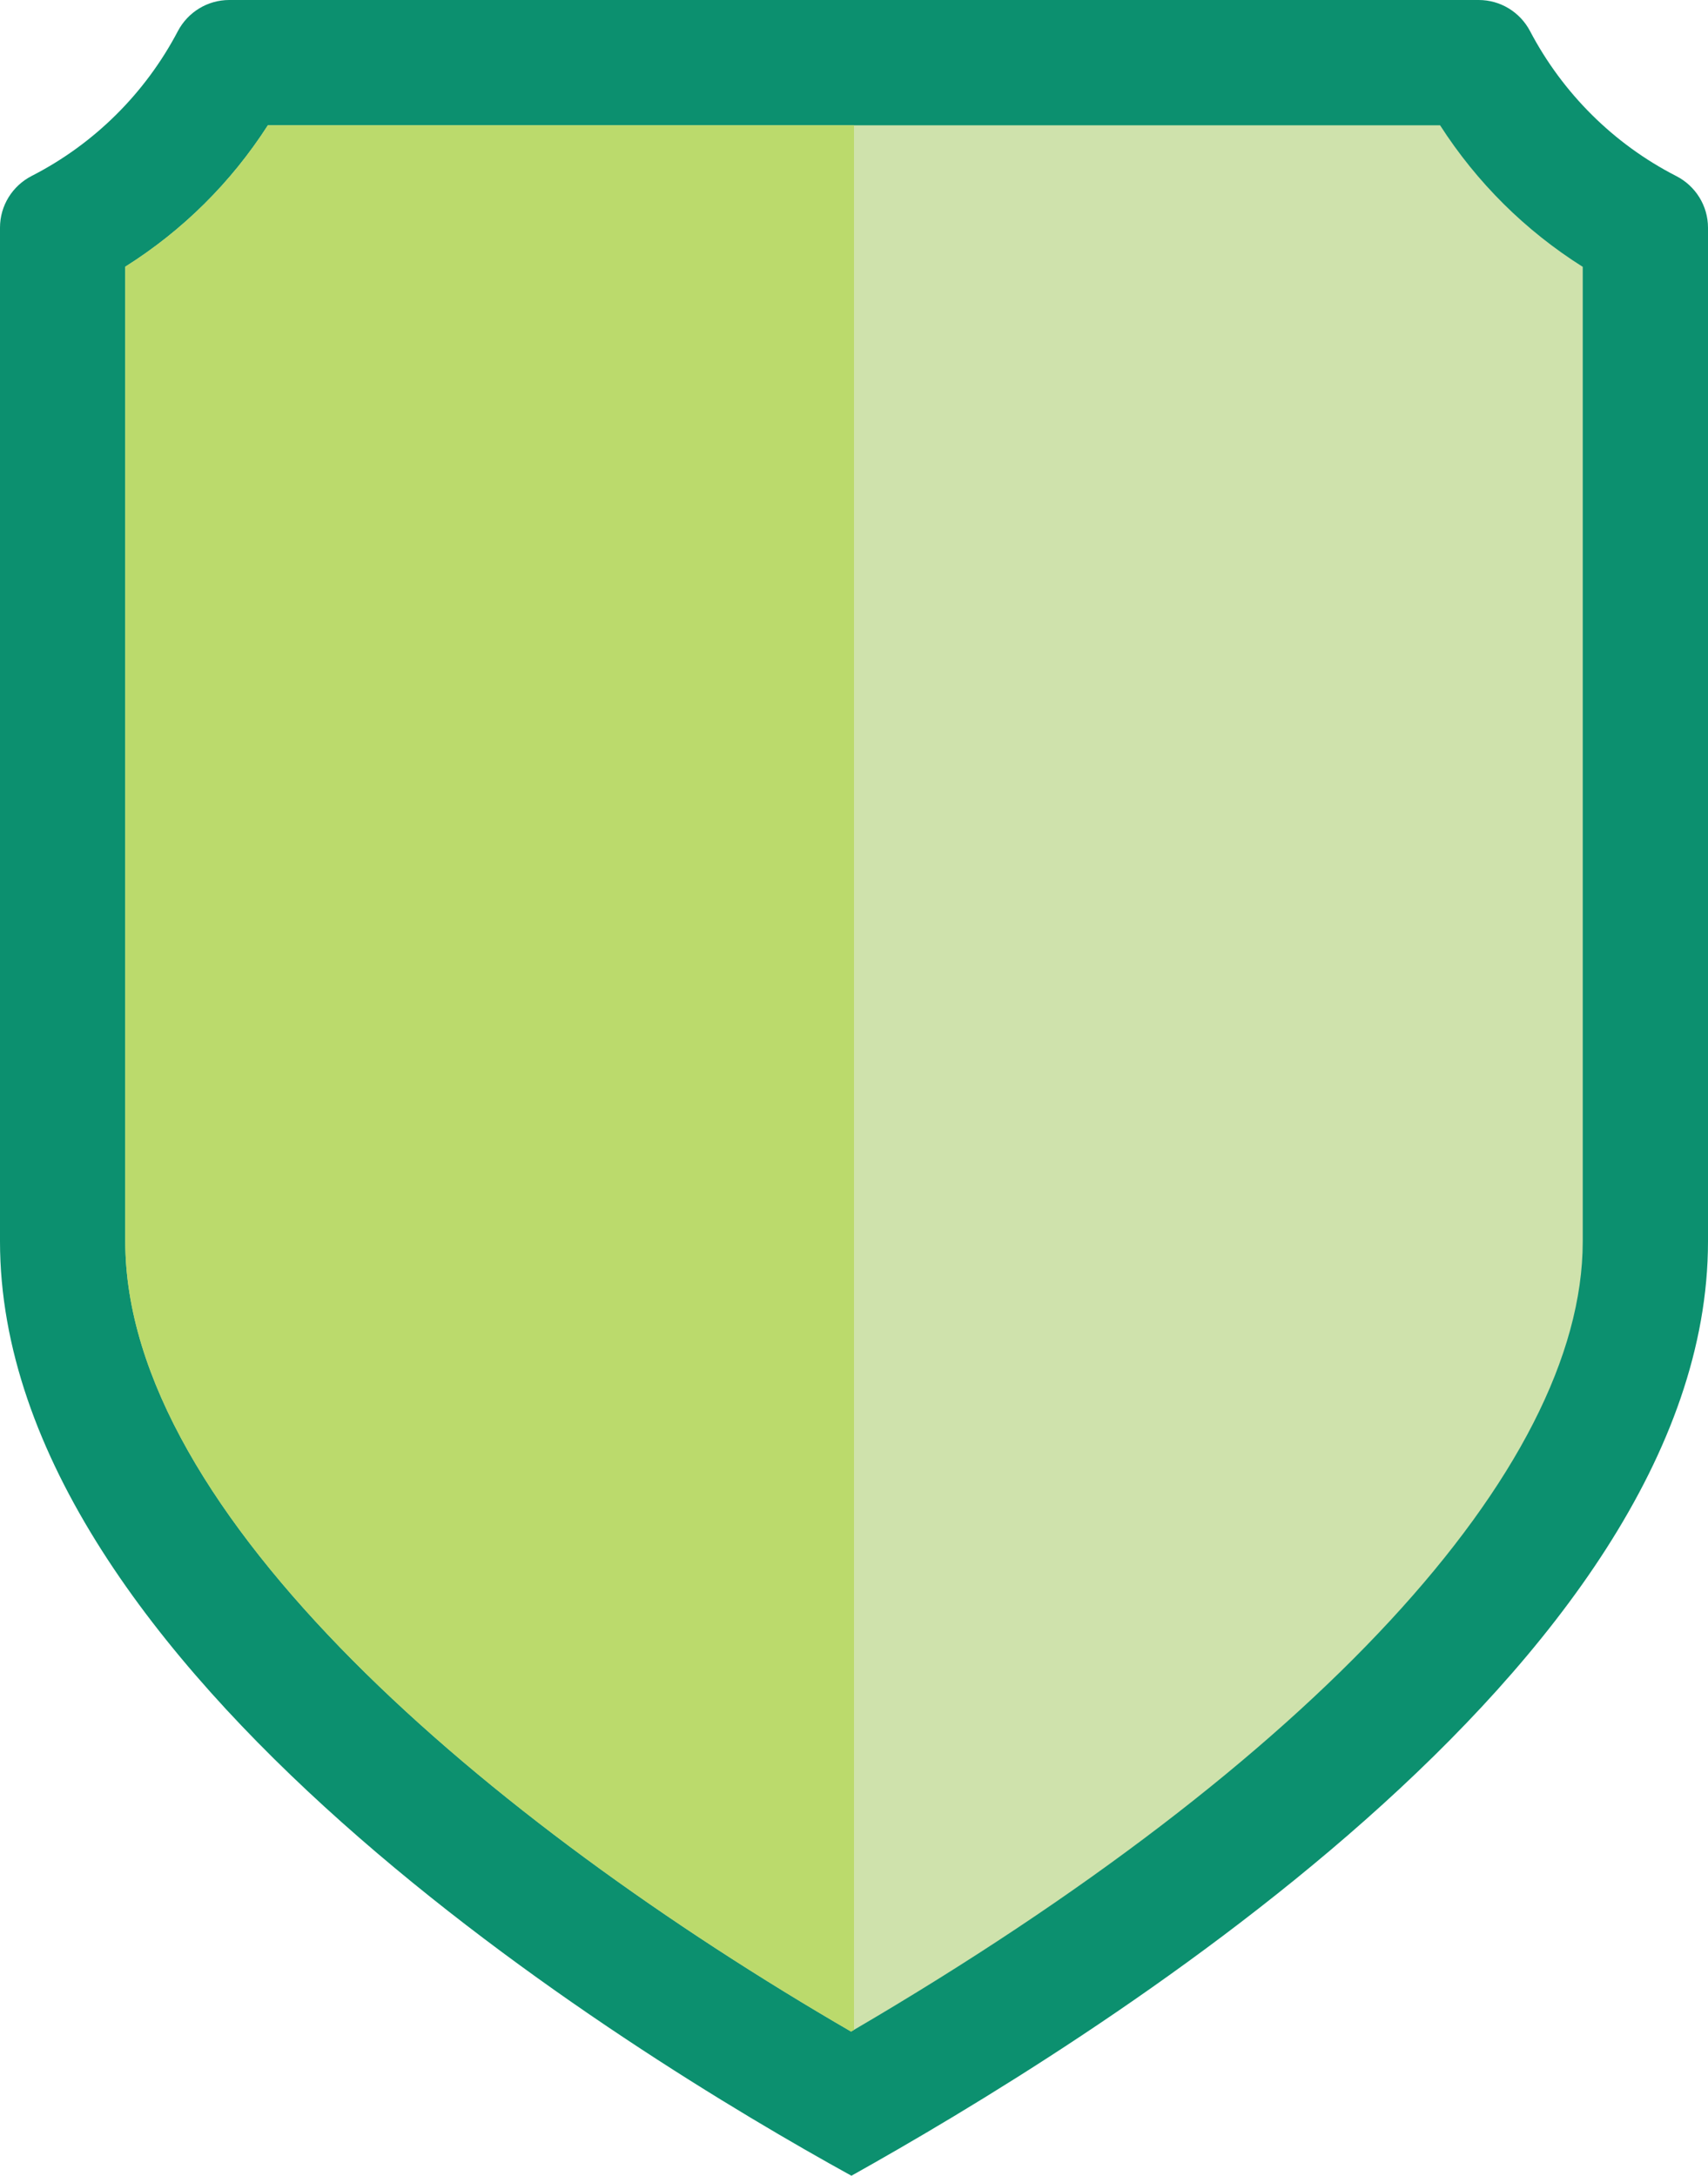 <svg version="1.1" id="图层_1" x="0px" y="0px" width="128.711px" height="163.904px" viewBox="0 0 128.711 163.904" enable-background="new 0 0 128.711 163.904" xml:space="preserve" xmlns="http://www.w3.org/2000/svg" xmlns:xlink="http://www.w3.org/1999/xlink" xmlns:xml="http://www.w3.org/XML/1998/namespace">
  <path fill="#0C906F" d="M111.434,0H17.272c-1.628,0-3.111,0.908-3.87,2.348C10.947,7.023,7.101,10.843,2.396,13.25
	C0.931,14,0,15.495,0,17.145v76.374c0,32.148,47.315,61.109,64.161,70.388c17.257-9.656,64.55-38.402,64.55-70.388V17.154
	c0-1.648-0.932-3.146-2.4-3.895c-4.701-2.405-8.547-6.23-11.008-10.912C114.547,0.908,113.063,0,111.434,0L111.434,0z" class="color c1"/>
  <path fill="#CFE2AC" d="M108.521,9.438H64.356h-0.001H20.186c-2.769,4.309-6.419,7.928-10.746,10.653v73.427
	c0,20.578,27.453,43.731,54.695,59.529c0.074-0.043,0.146-0.087,0.22-0.13l0,0c34.493-20.189,54.917-42.19,54.917-59.398V20.102
	C114.945,17.375,111.295,13.755,108.521,9.438z" class="color c2"/>
  <path fill="#BBDA6C" d="M20.186,9.438c-2.769,4.309-6.419,7.928-10.746,10.653v73.427c0,20.578,27.453,43.731,54.695,59.529
	c0.074-0.043,0.146-0.087,0.221-0.131V9.438H20.186z" class="color c3"/>
</svg>